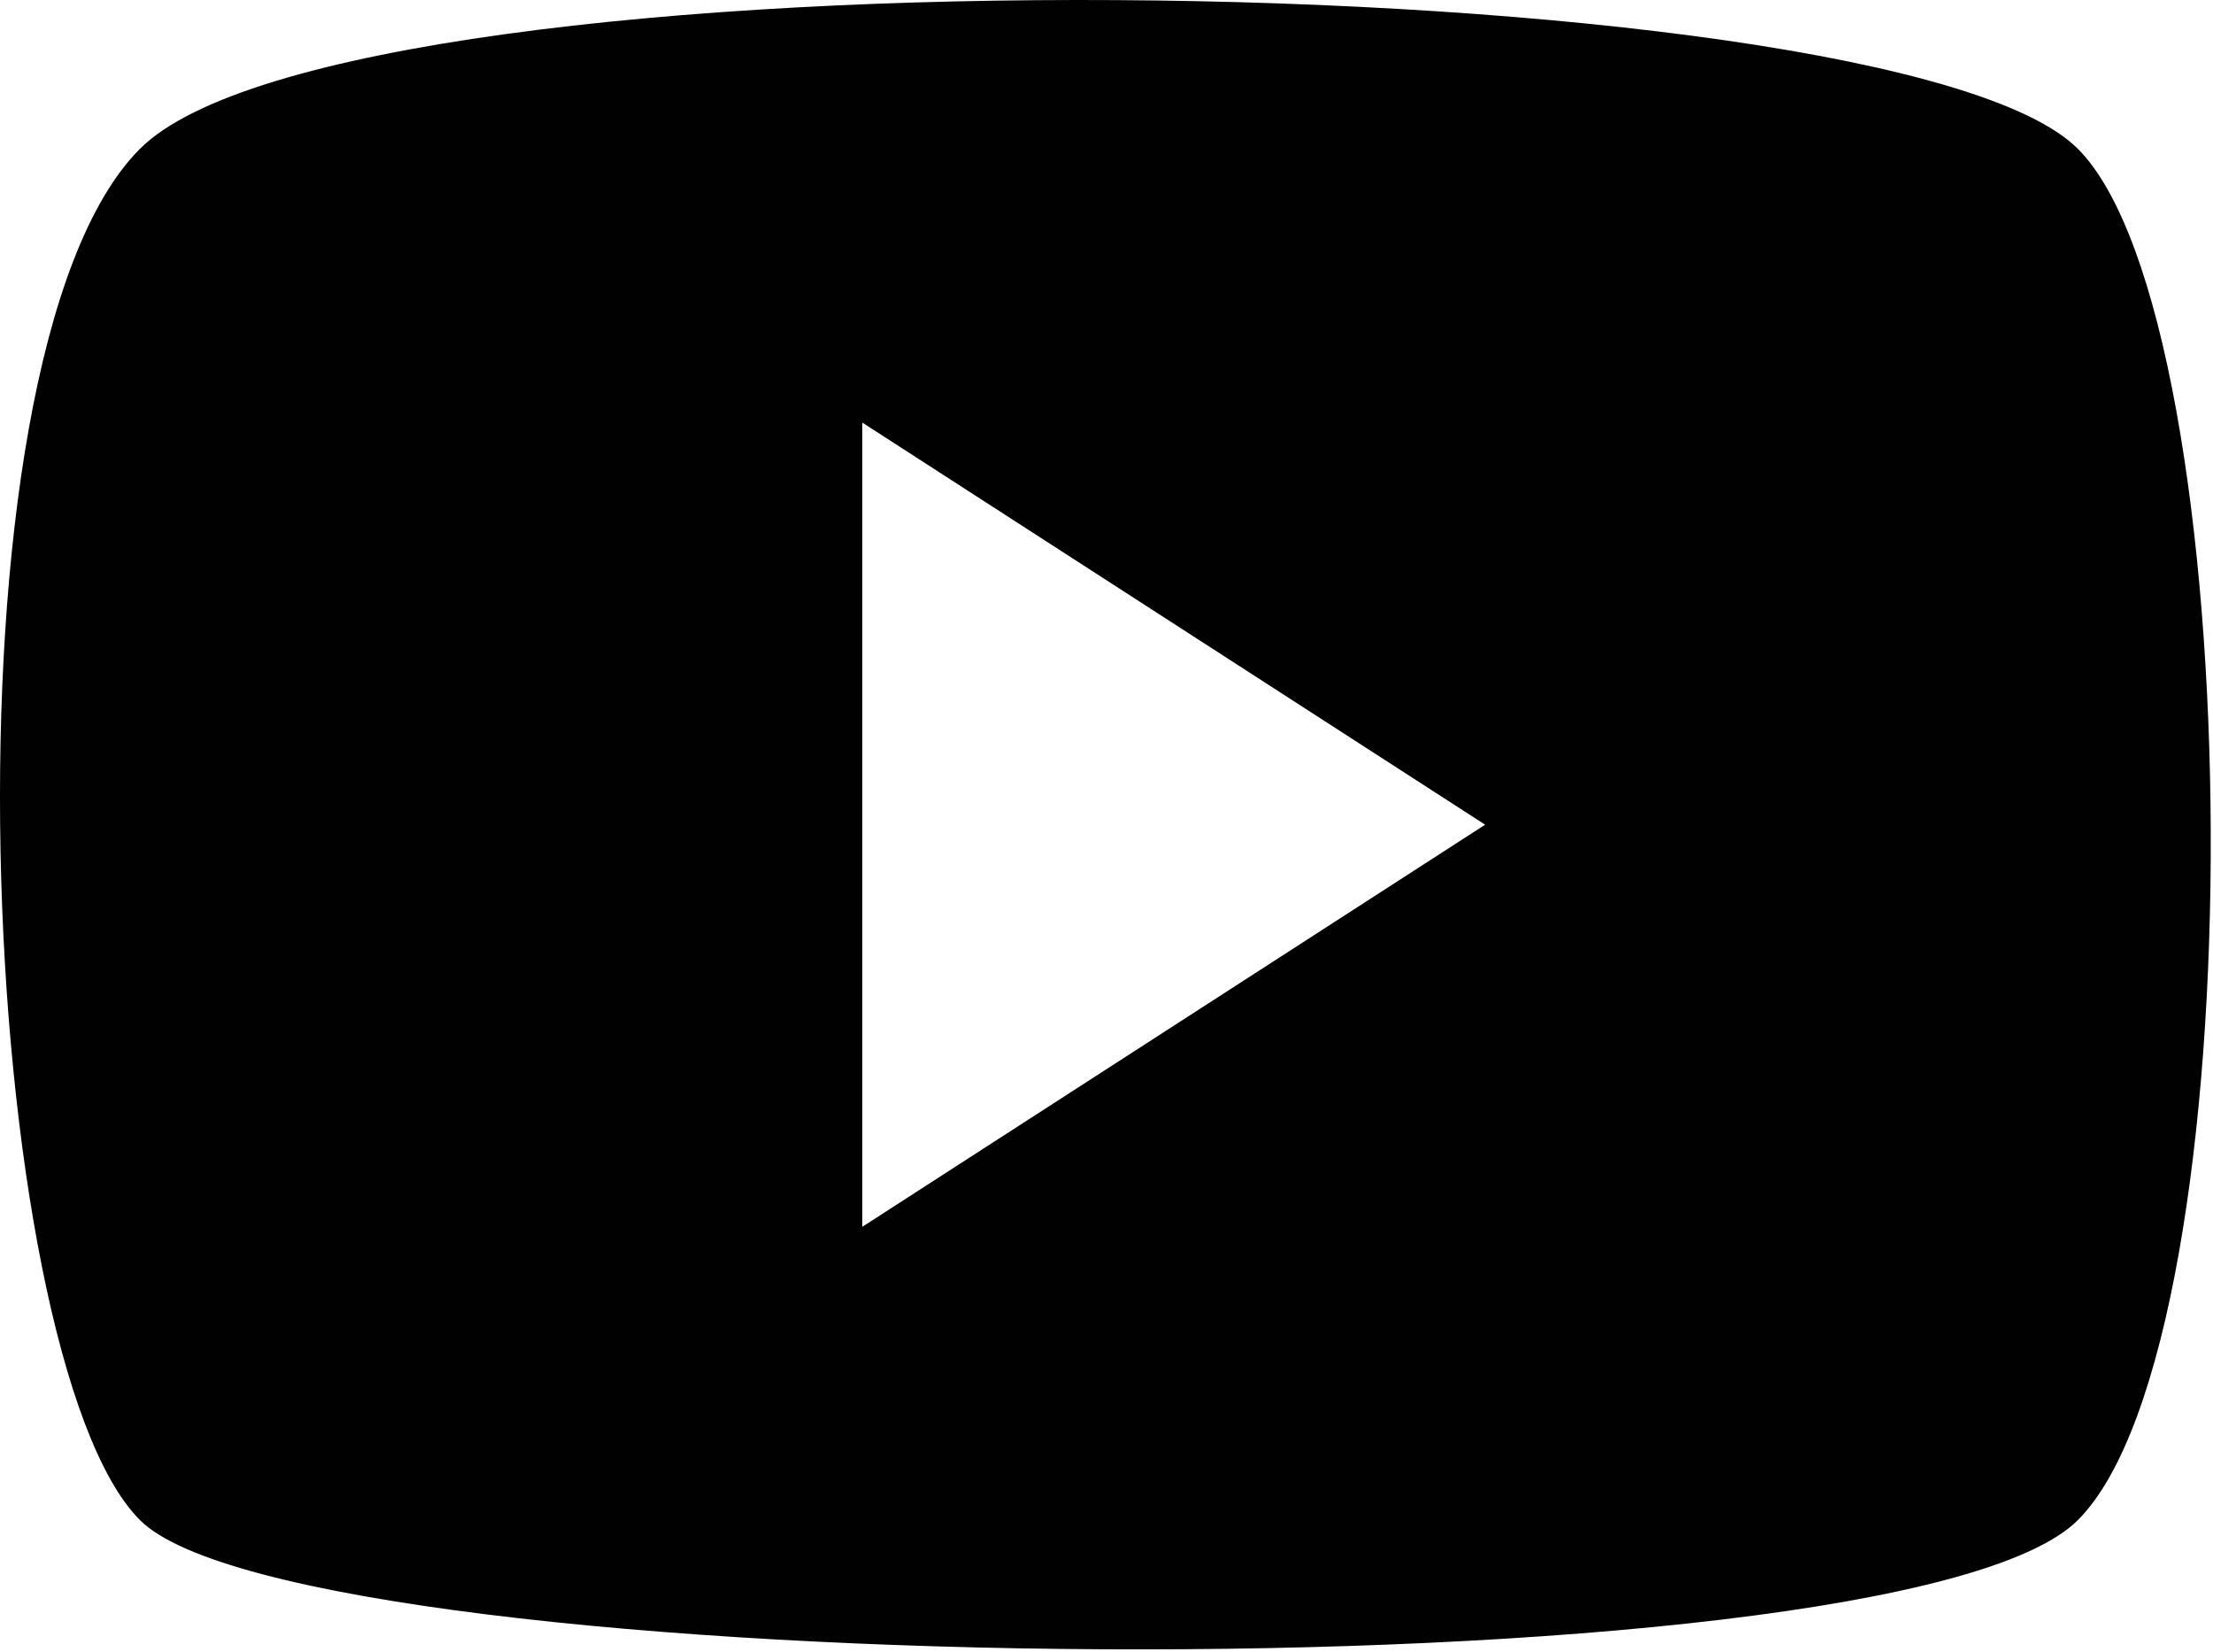 <?xml version="1.0" encoding="utf-8"?>
<!-- Generator: Adobe Illustrator 15.0.0, SVG Export Plug-In  -->
<!DOCTYPE svg PUBLIC "-//W3C//DTD SVG 1.1//EN" "http://www.w3.org/Graphics/SVG/1.1/DTD/svg11.dtd">
<svg version="1.1"
	 xmlns="http://www.w3.org/2000/svg" xmlns:xlink="http://www.w3.org/1999/xlink" xmlns:a="http://ns.adobe.com/AdobeSVGViewerExtensions/3.0/"
	 x="0px" y="0px" width="402px" height="300px" viewBox="0 0 402 300" overflow="visible" enable-background="new 0 0 402 300"
	 xml:space="preserve">
<defs>
</defs>
<path fill="#010101" d="M377.447,27.025c-34.017-34.018-314.025-37.994-352.02,0s-29.552,219.525,0,249.076
	c29.552,29.553,319.018,33.002,352.02,0C410.449,243.099,408.826,58.404,377.447,27.025z M156.645,222.822V76.757l113.136,73.033
	L156.645,222.822z"/>
</svg>
